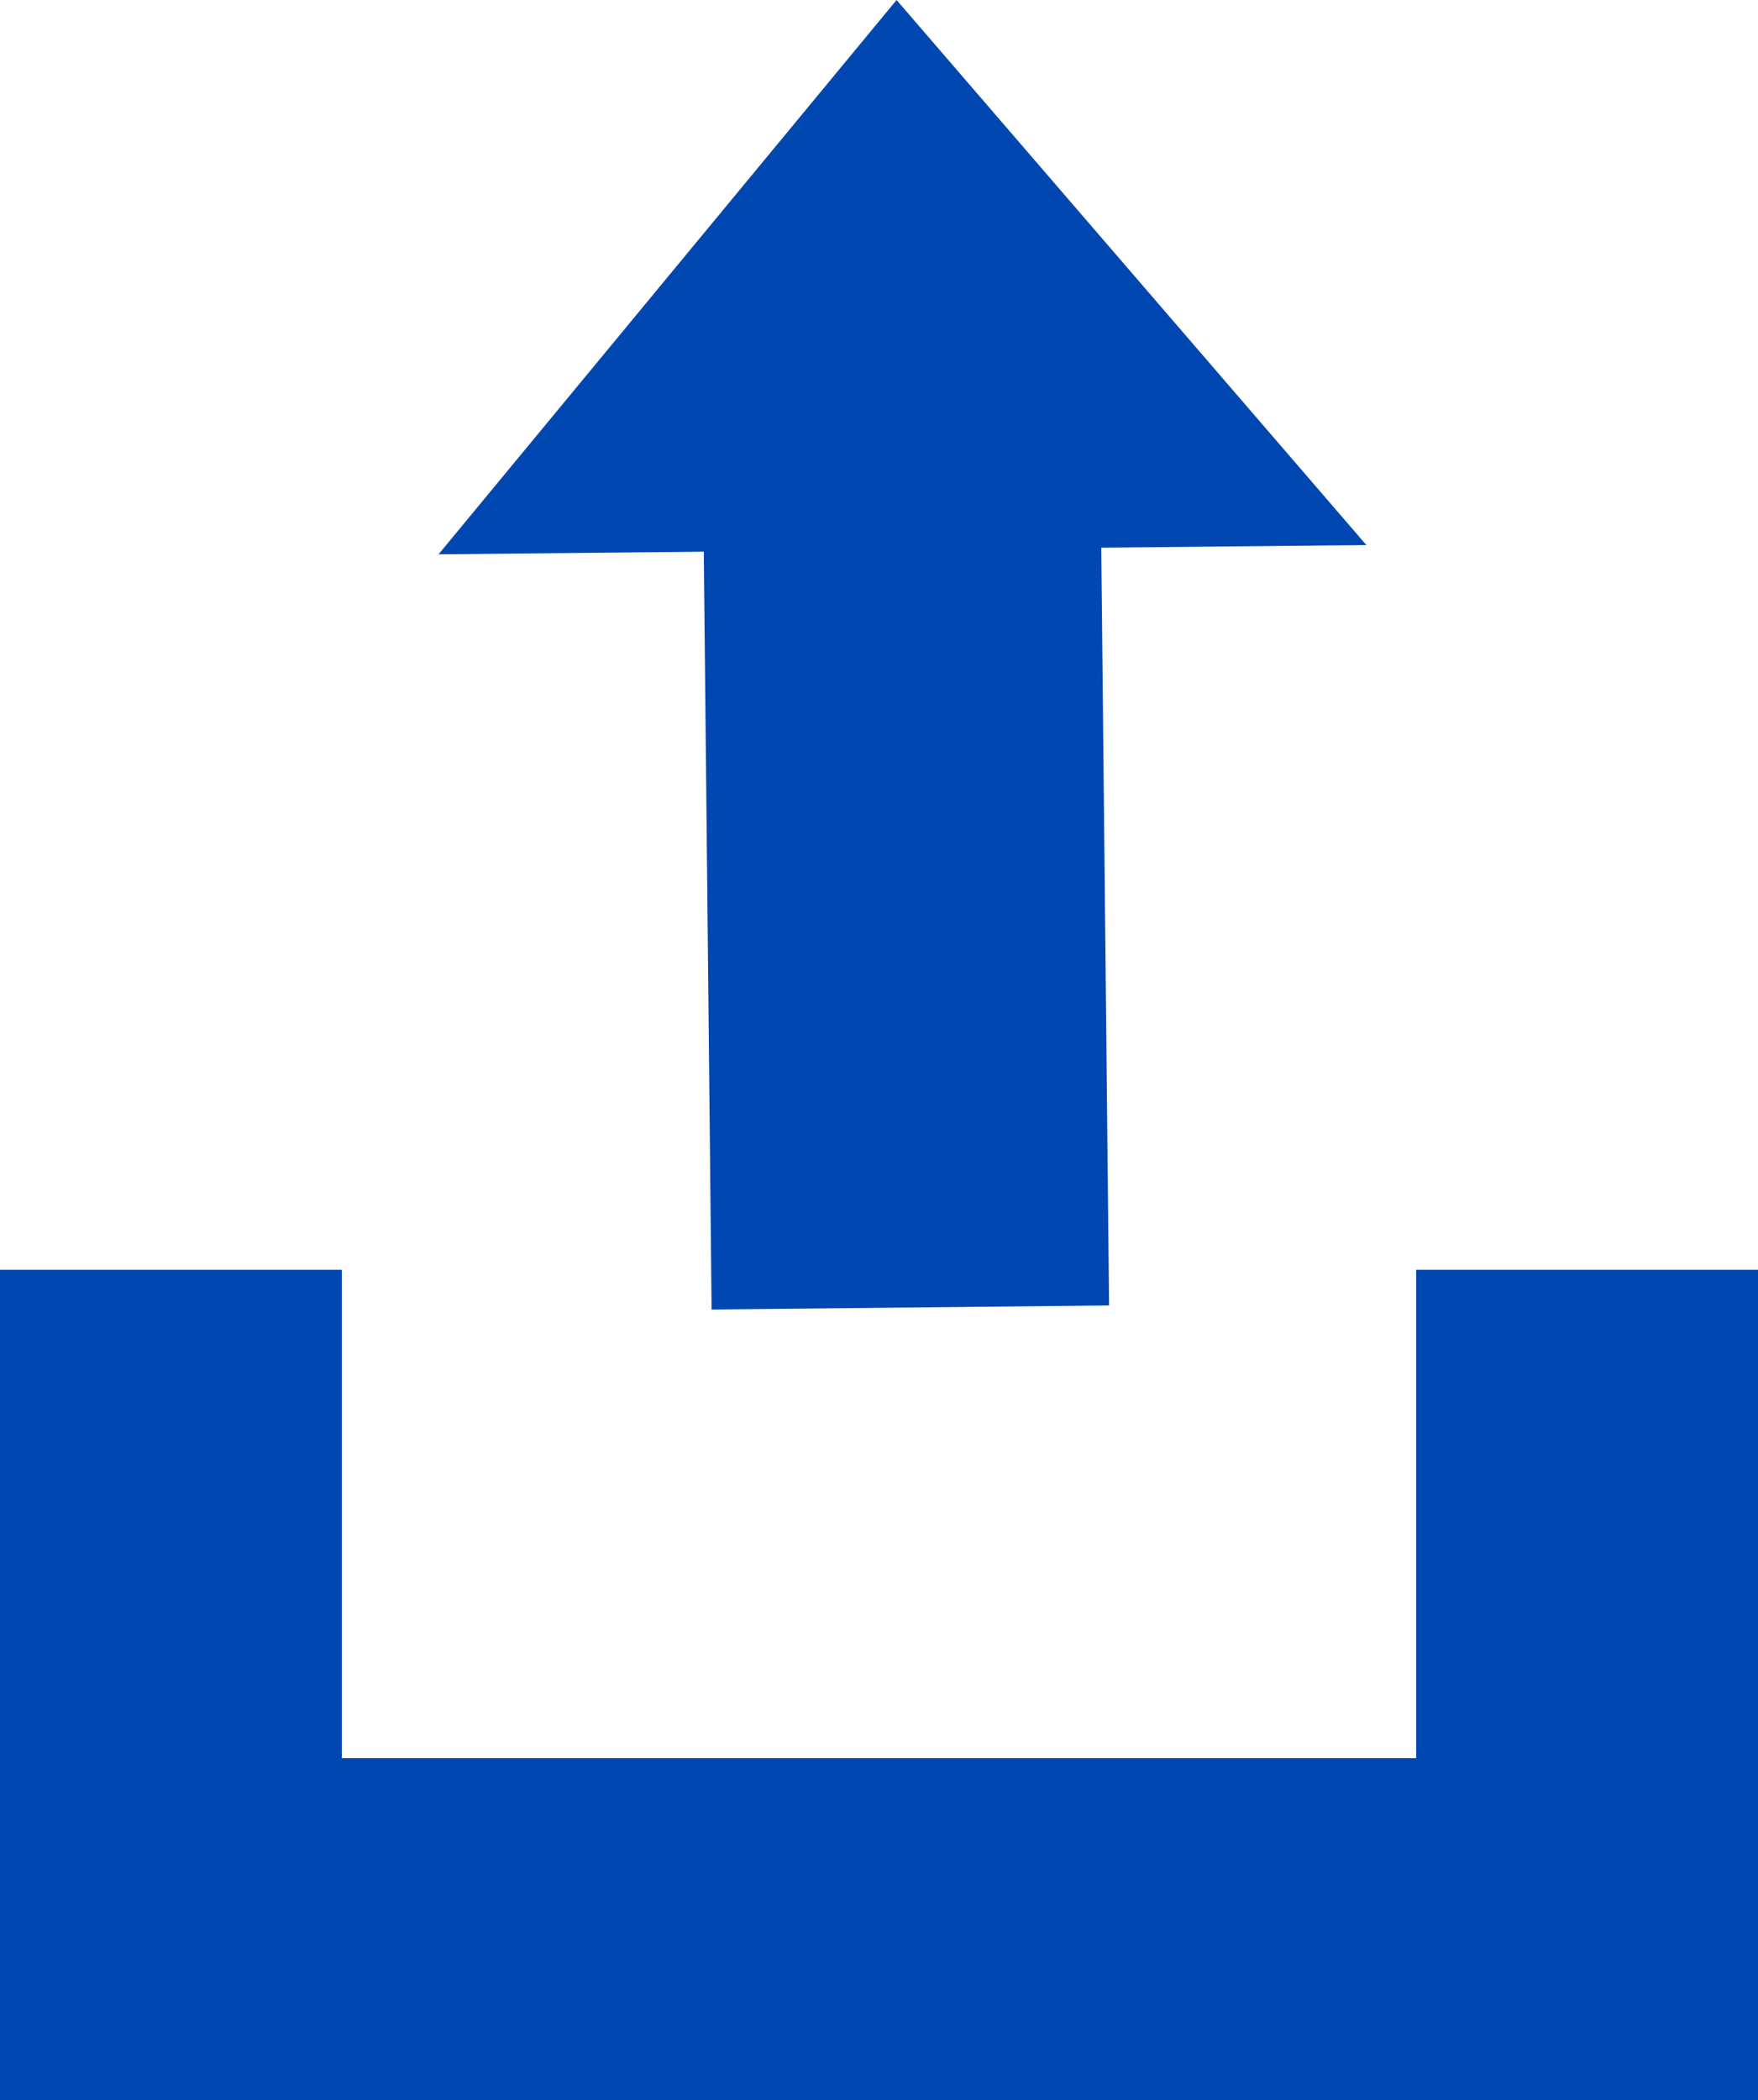 <?xml version="1.0" encoding="UTF-8"?>
<svg id="Ebene_2" data-name="Ebene 2" xmlns="http://www.w3.org/2000/svg" viewBox="0 0 36 43">
  <defs>
    <style>
      .cls-1 {
        fill: #0147b1;
        stroke-width: 0px;
      }
    </style>
  </defs>
  <g id="Ebene_1-2" data-name="Ebene 1">
    <rect class="cls-1" x="14.47" y="8.68" width="8.14" height="18.1" transform="translate(37.27 35.26) rotate(179.41)"/>
    <polygon class="cls-1" points="18.36 0 8.98 11.35 27.98 11.16 18.36 0"/>
    <rect class="cls-1" y="26" width="7" height="17"/>
    <rect class="cls-1" x="14" y="22" width="7" height="35" transform="translate(-22 57) rotate(-90)"/>
    <rect class="cls-1" x="29" y="26" width="7" height="17"/>
  </g>
</svg>